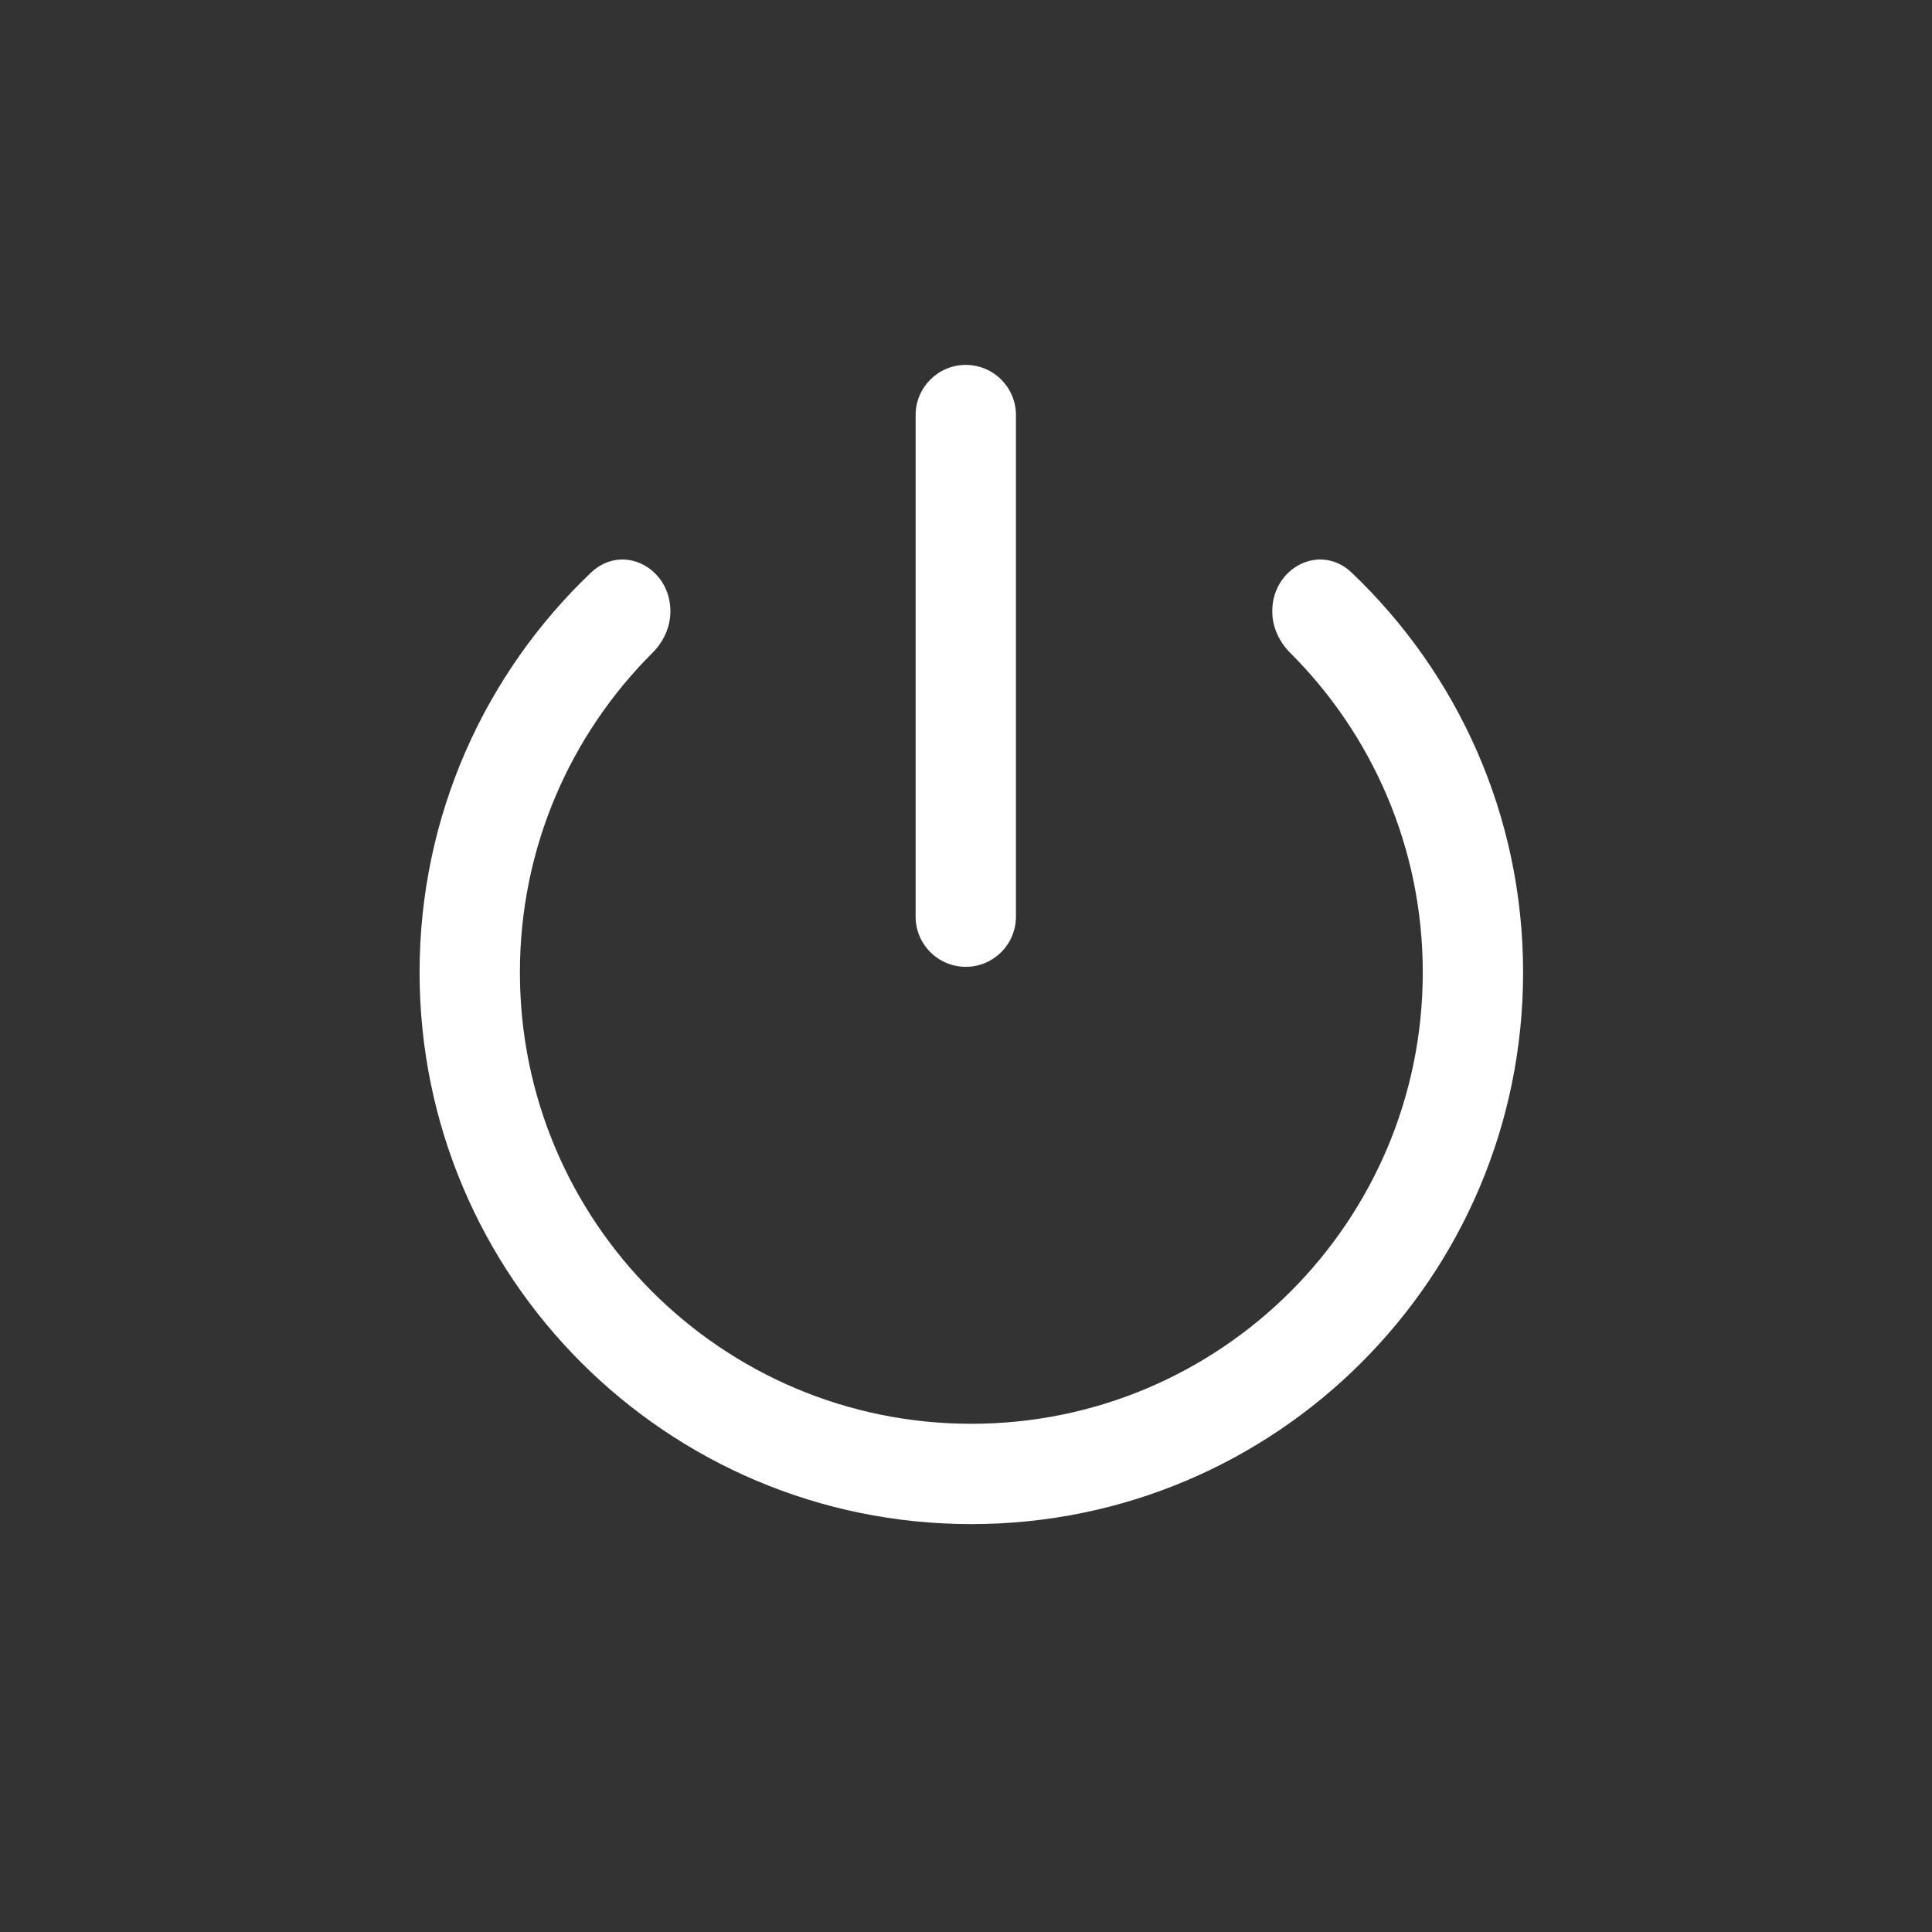 <svg width="40" height="40" viewBox="0 0 40 40" fill="none" xmlns="http://www.w3.org/2000/svg">
<rect x="0" y="0" width="40" height="40" fill="#333333" stroke="none"/>
<path fill-rule="evenodd" clip-rule="evenodd" d="M21.034 8.594C21.034 8.02 20.569 7.555 19.996 7.555C19.422 7.555 18.957 8.02 18.957 8.594V18.979C18.957 19.552 19.422 20.017 19.996 20.017C20.569 20.017 21.034 19.552 21.034 18.979V8.594ZM26.711 13.515C26.482 13.286 26.341 12.98 26.341 12.656C26.341 11.753 27.332 11.234 27.986 11.857C30.172 13.938 31.534 16.876 31.534 20.132C31.534 26.441 26.419 31.555 20.11 31.555C13.802 31.555 8.687 26.441 8.687 20.132C8.687 16.876 10.049 13.938 12.234 11.857C12.889 11.234 13.88 11.753 13.88 12.656C13.88 12.98 13.739 13.286 13.51 13.515C11.813 15.207 10.764 17.547 10.764 20.132C10.764 25.294 14.949 29.478 20.11 29.478C25.272 29.478 29.457 25.294 29.457 20.132C29.457 17.547 28.407 15.207 26.711 13.515Z" fill="white"/>
</svg>
